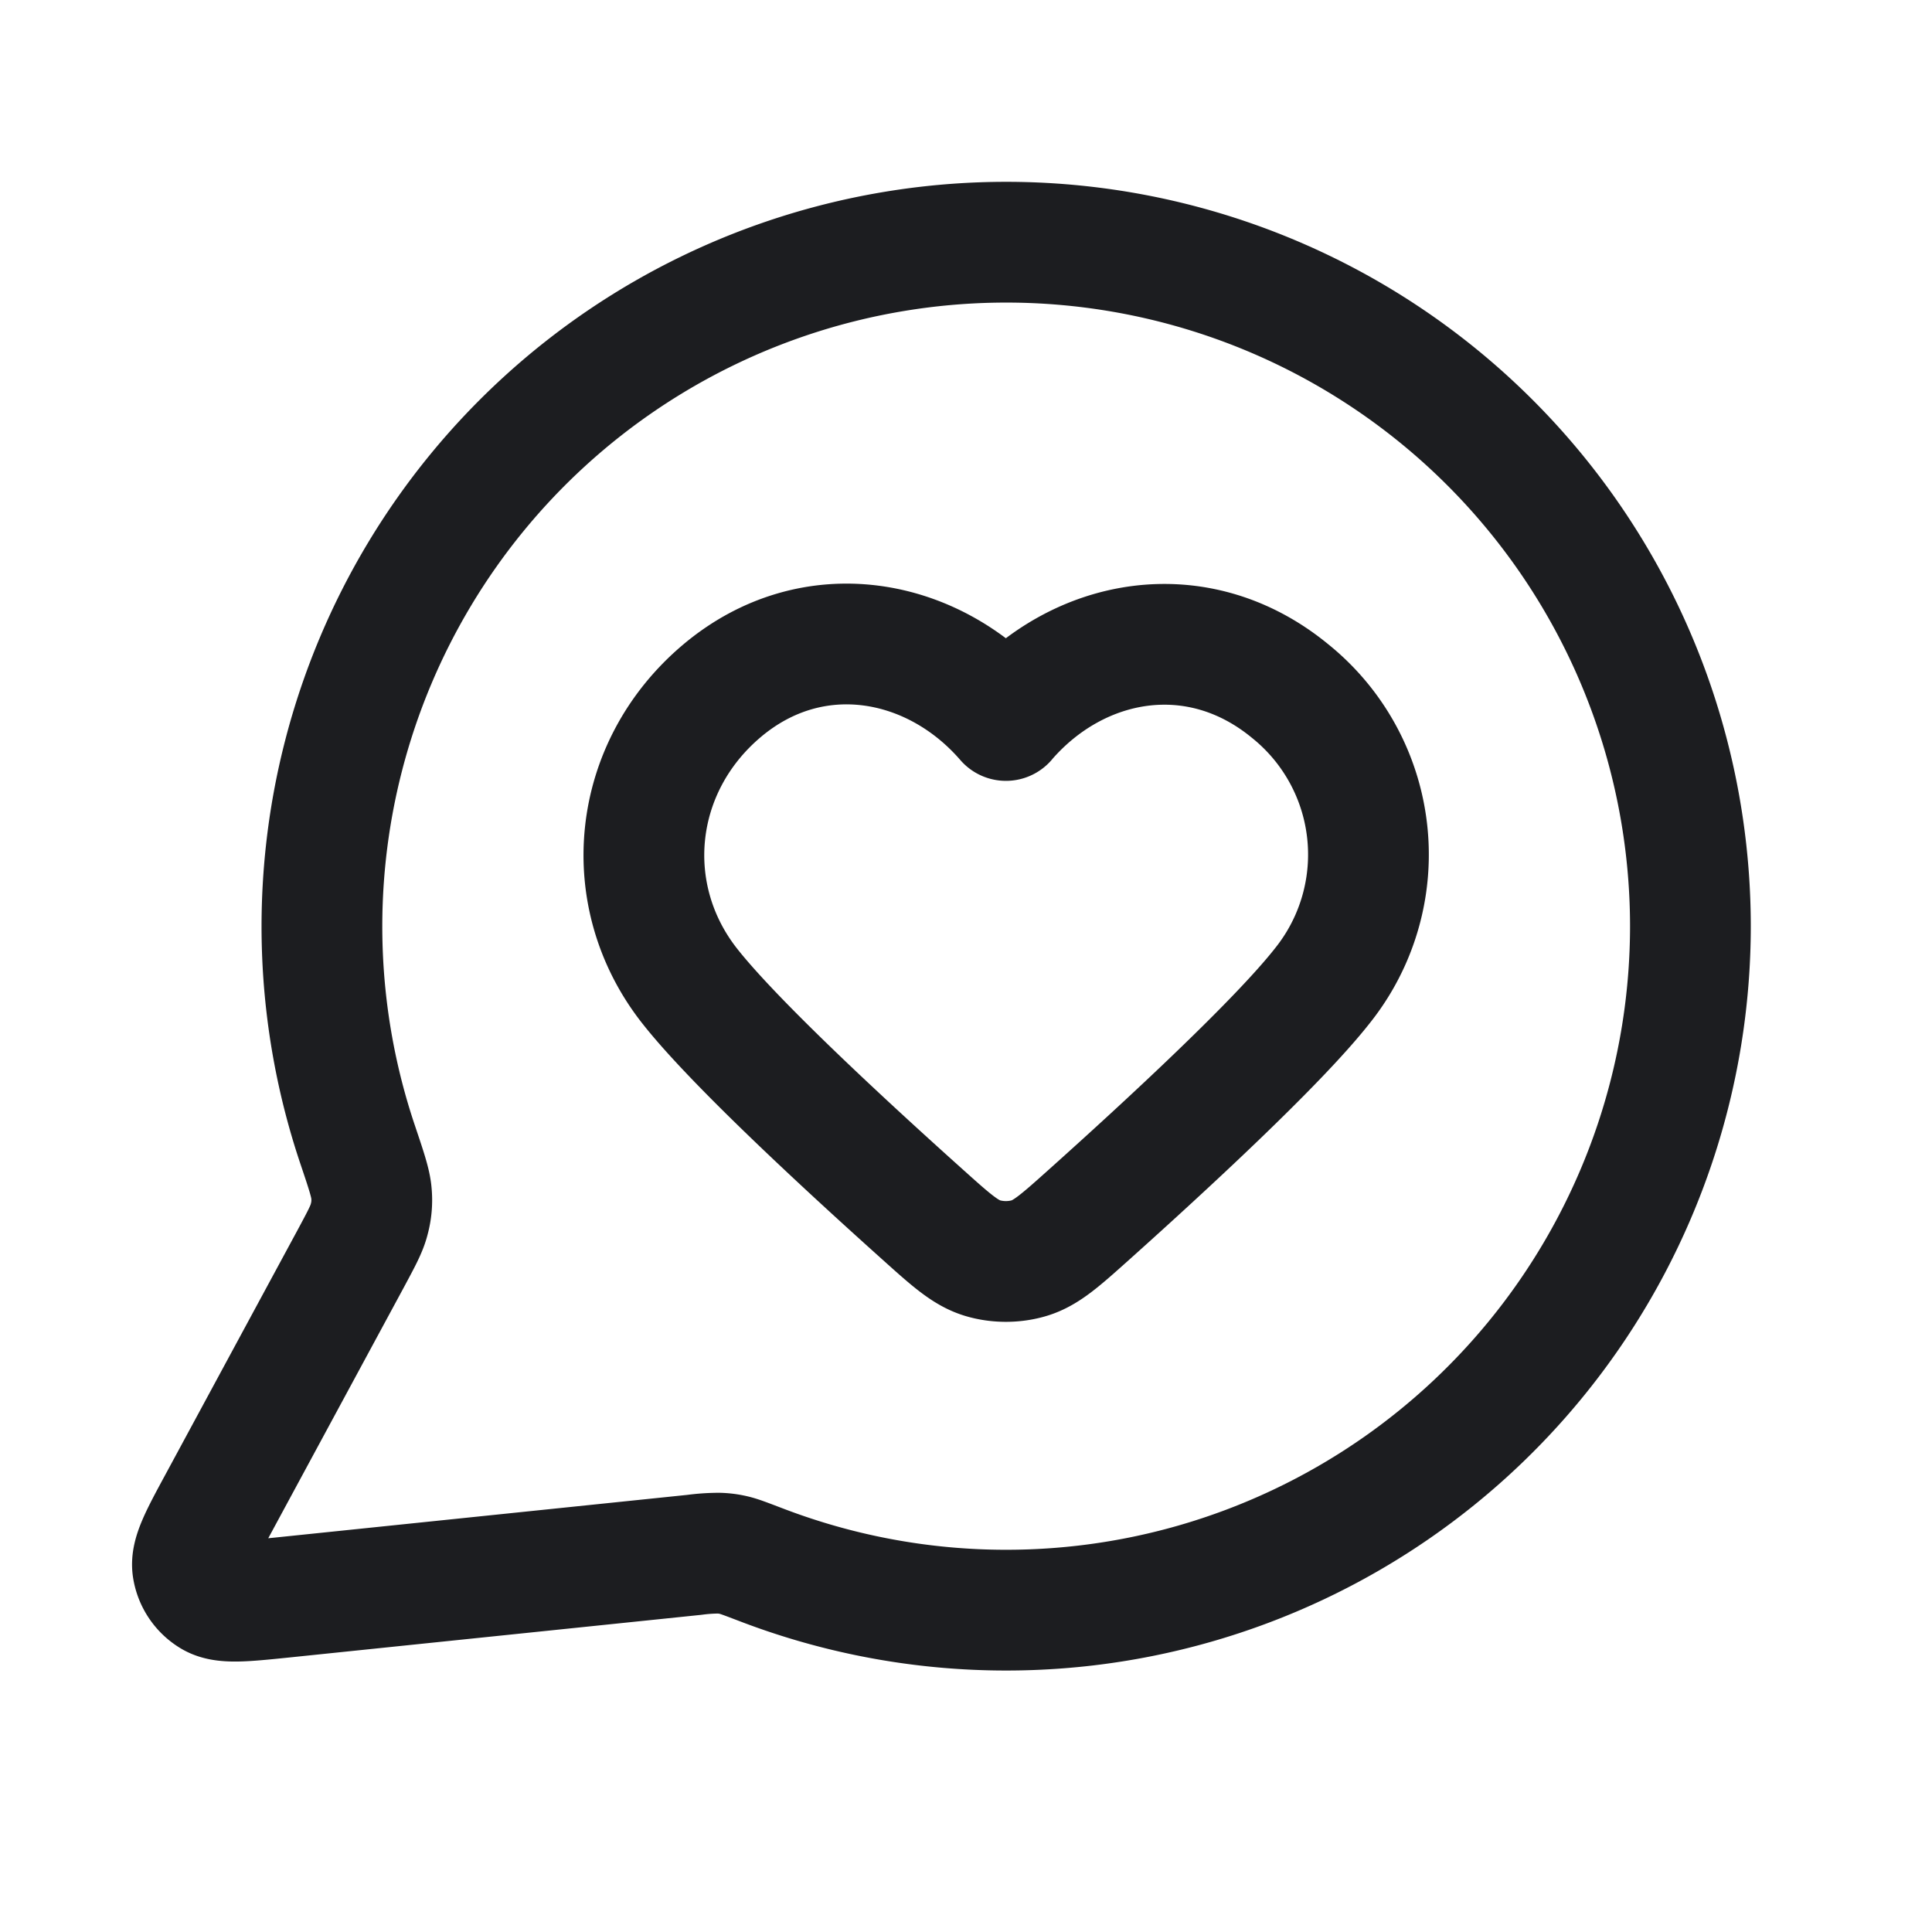 <svg fill="none" viewBox="0 0 24 24" role="img">
  <path stroke="#1C1D20" stroke-linecap="round" stroke-linejoin="round" stroke-width="1.5" d="M20.999 11.5a8.5 8.5 0 0 1-11.555 7.934c-.174-.066-.26-.1-.33-.116a.901.901 0 0 0-.185-.024 2.314 2.314 0 0 0-.304.021l-5.12.53c-.489.05-.733.075-.877-.013a.5.5 0 0 1-.234-.35c-.026-.166.09-.382.324-.814l1.636-3.027c.134-.25.202-.374.232-.494a.899.899 0 0 0 .028-.326c-.01-.123-.064-.283-.172-.604A8.5 8.5 0 1 1 20.999 11.5Z"/>
  <path stroke="#1C1D20" stroke-linecap="round" stroke-linejoin="round" stroke-width="1.5" d="M12.496 8.95c-.9-1.04-2.4-1.319-3.528-.368-1.127.951-1.286 2.542-.4 3.667.548.697 1.925 1.97 2.893 2.838.355.319.533.478.746.542.183.055.394.055.577 0 .213-.064.39-.223.746-.542.969-.868 2.345-2.14 2.894-2.838a2.606 2.606 0 0 0-.401-3.667c-1.147-.941-2.628-.672-3.527.367Z" clip-rule="evenodd"/>
</svg>
